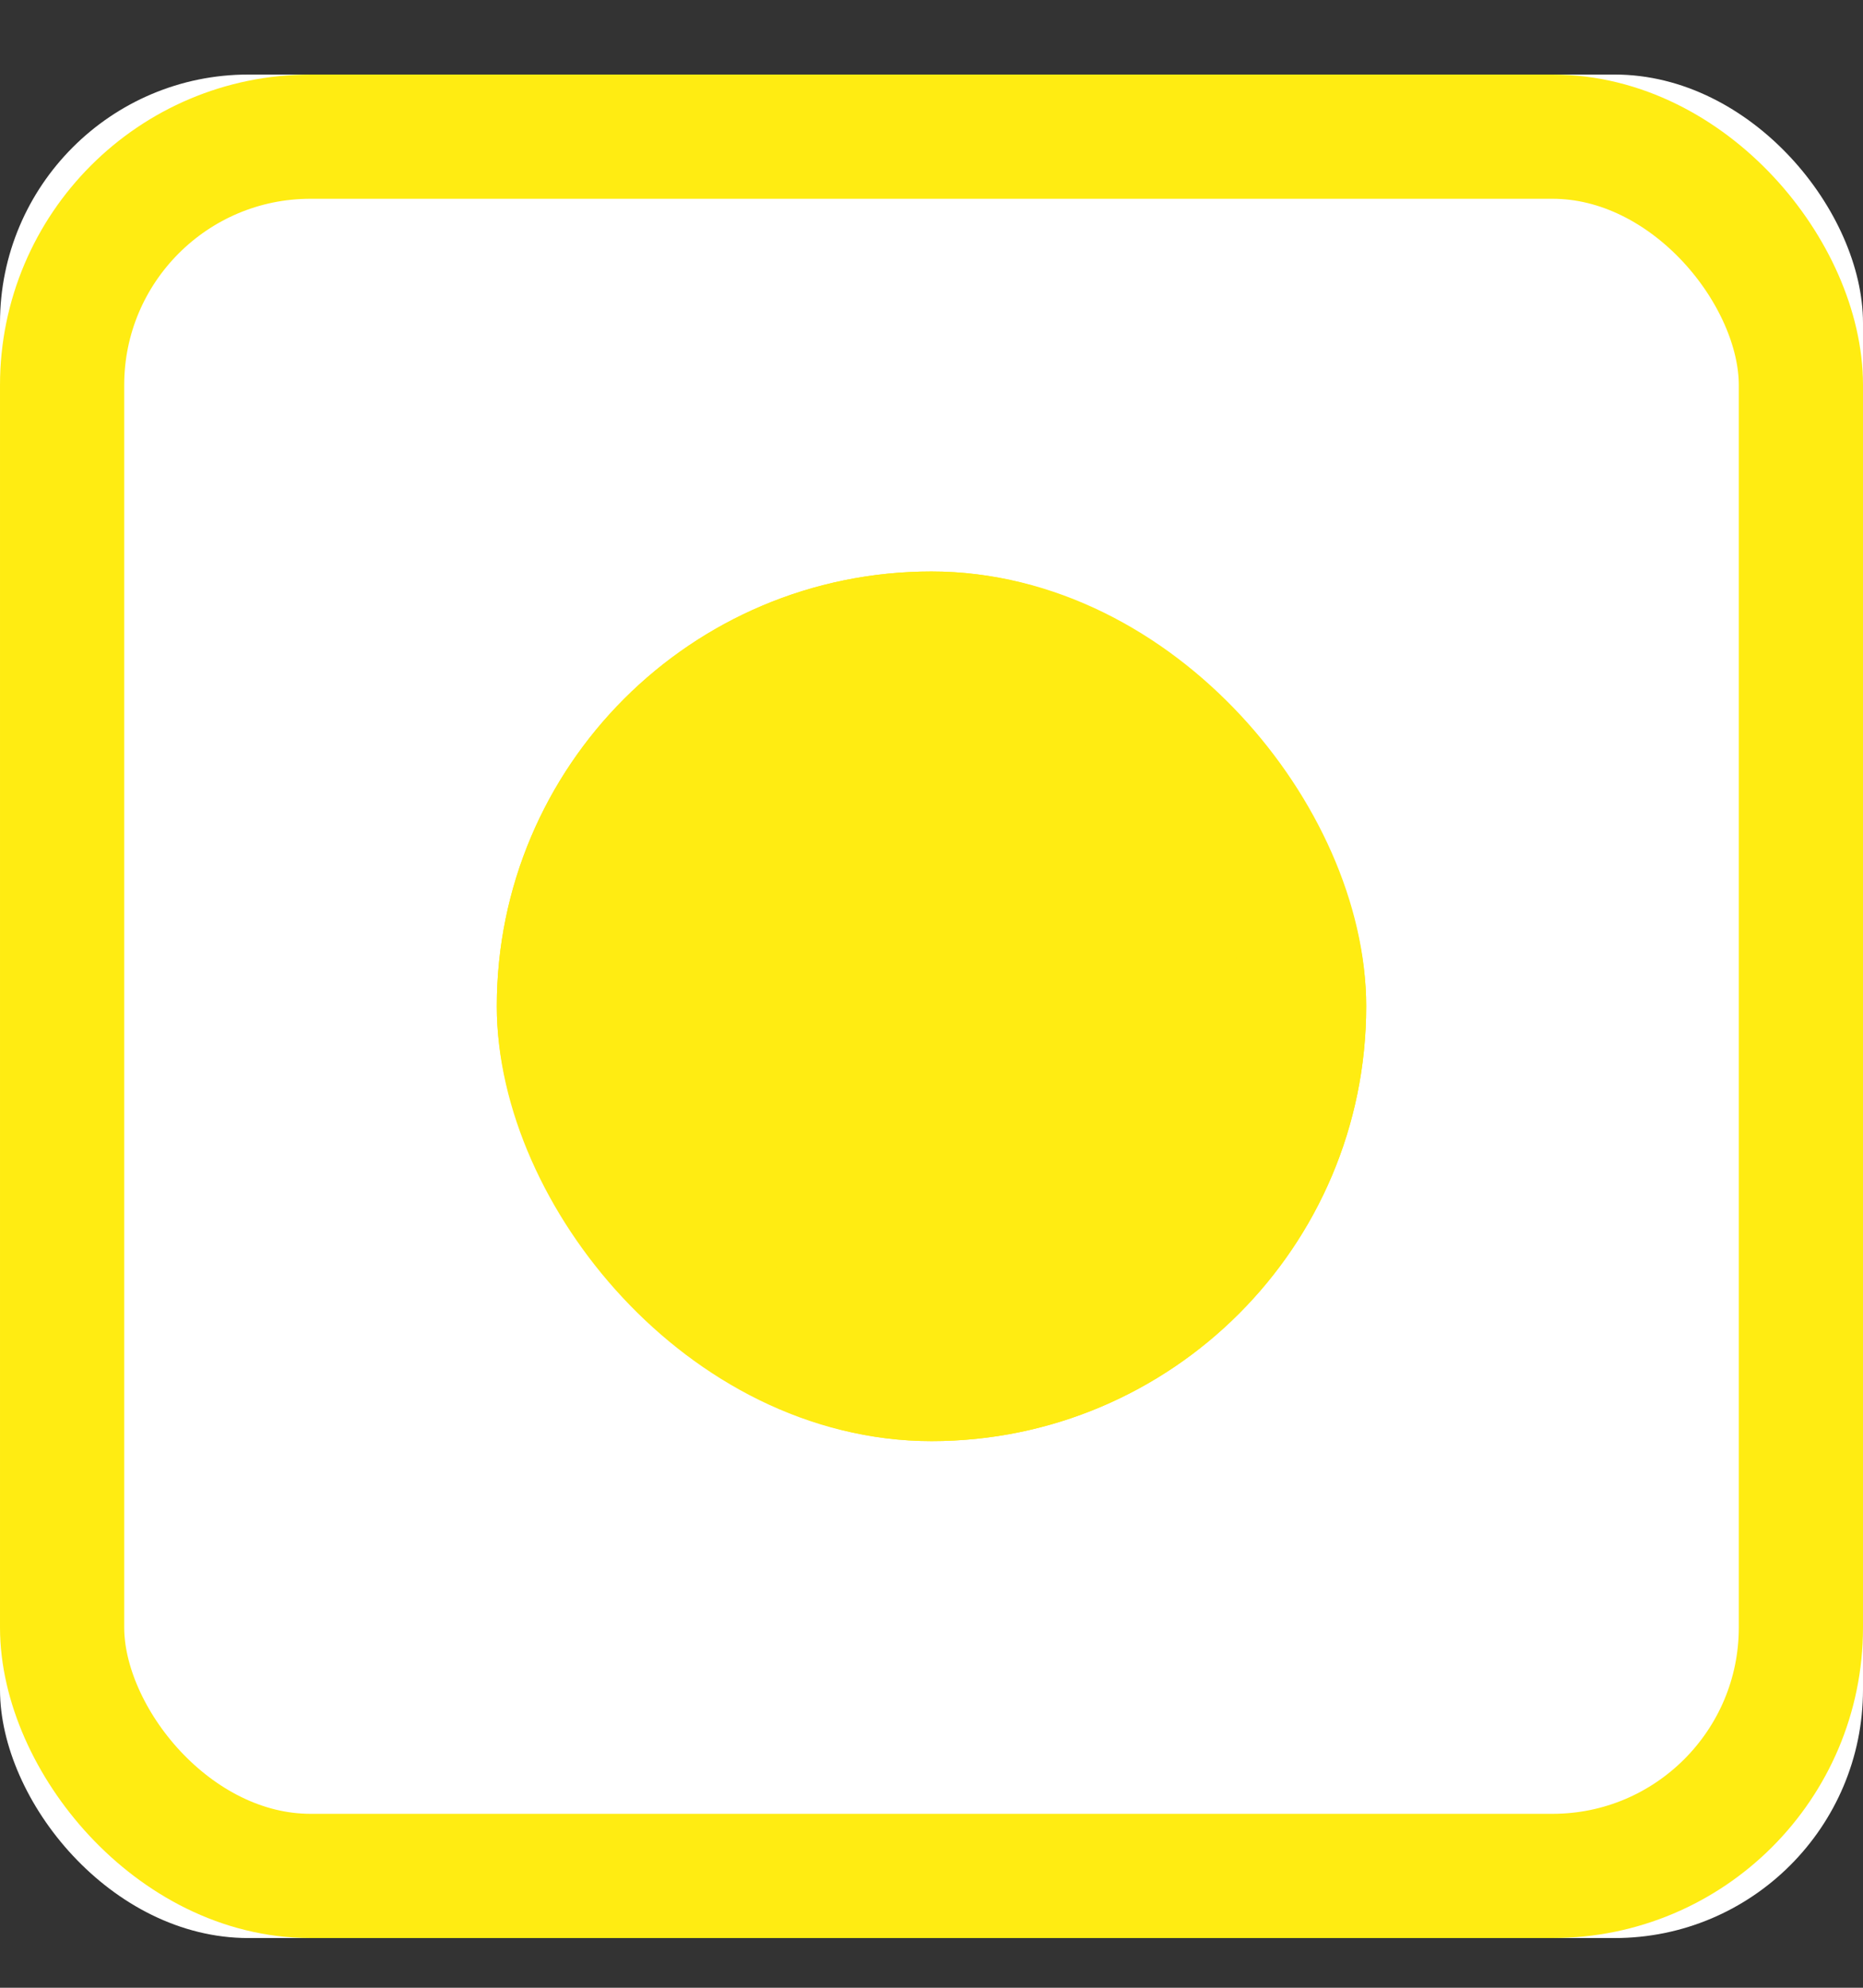 <svg width="15px" height="16px" viewBox="0 0 15 16" version="1.1" xmlns="http://www.w3.org/2000/svg" xmlns:xlink="http://www.w3.org/1999/xlink">
    <rect x="0" y="0" width="15" height="16" fill="#333333" stroke="none"/>
    <!-- Generator: Sketch 43.2 (39069) - http://www.bohemiancoding.com/sketch -->
    <desc>Created with Sketch.</desc>
    <defs>
        <rect id="path-1" x="0" y="0" width="15" height="15" rx="2"></rect>
        <rect id="path-2" x="4" y="4" width="7" height="7" rx="3.5"></rect>
    </defs>
    <g id="Page-1" stroke="none" stroke-width="1" fill="none" fill-rule="evenodd">
        <g id="food_name_input_search" transform="translate(-20, -203)">
            <g id="Group-3" transform="translate(20, 203.6)">
                <g id="Rectangle">
                    <use fill="#FFFFFF" fill-rule="evenodd" xlink:href="#path-1"></use>
                    <rect stroke="#ffec12" stroke-width="1" x="0.5" y="0.5" width="14" height="14" rx="2"></rect>
                </g>
                <g id="Rectangle">
                    <use fill="#ffec12" fill-rule="evenodd" xlink:href="#path-2"></use>
                    <rect stroke="#ffec12" stroke-width="1" x="4.5" y="4.5" width="6" height="6" rx="3"></rect>
                </g>
            </g>
        </g>
    </g>
</svg>